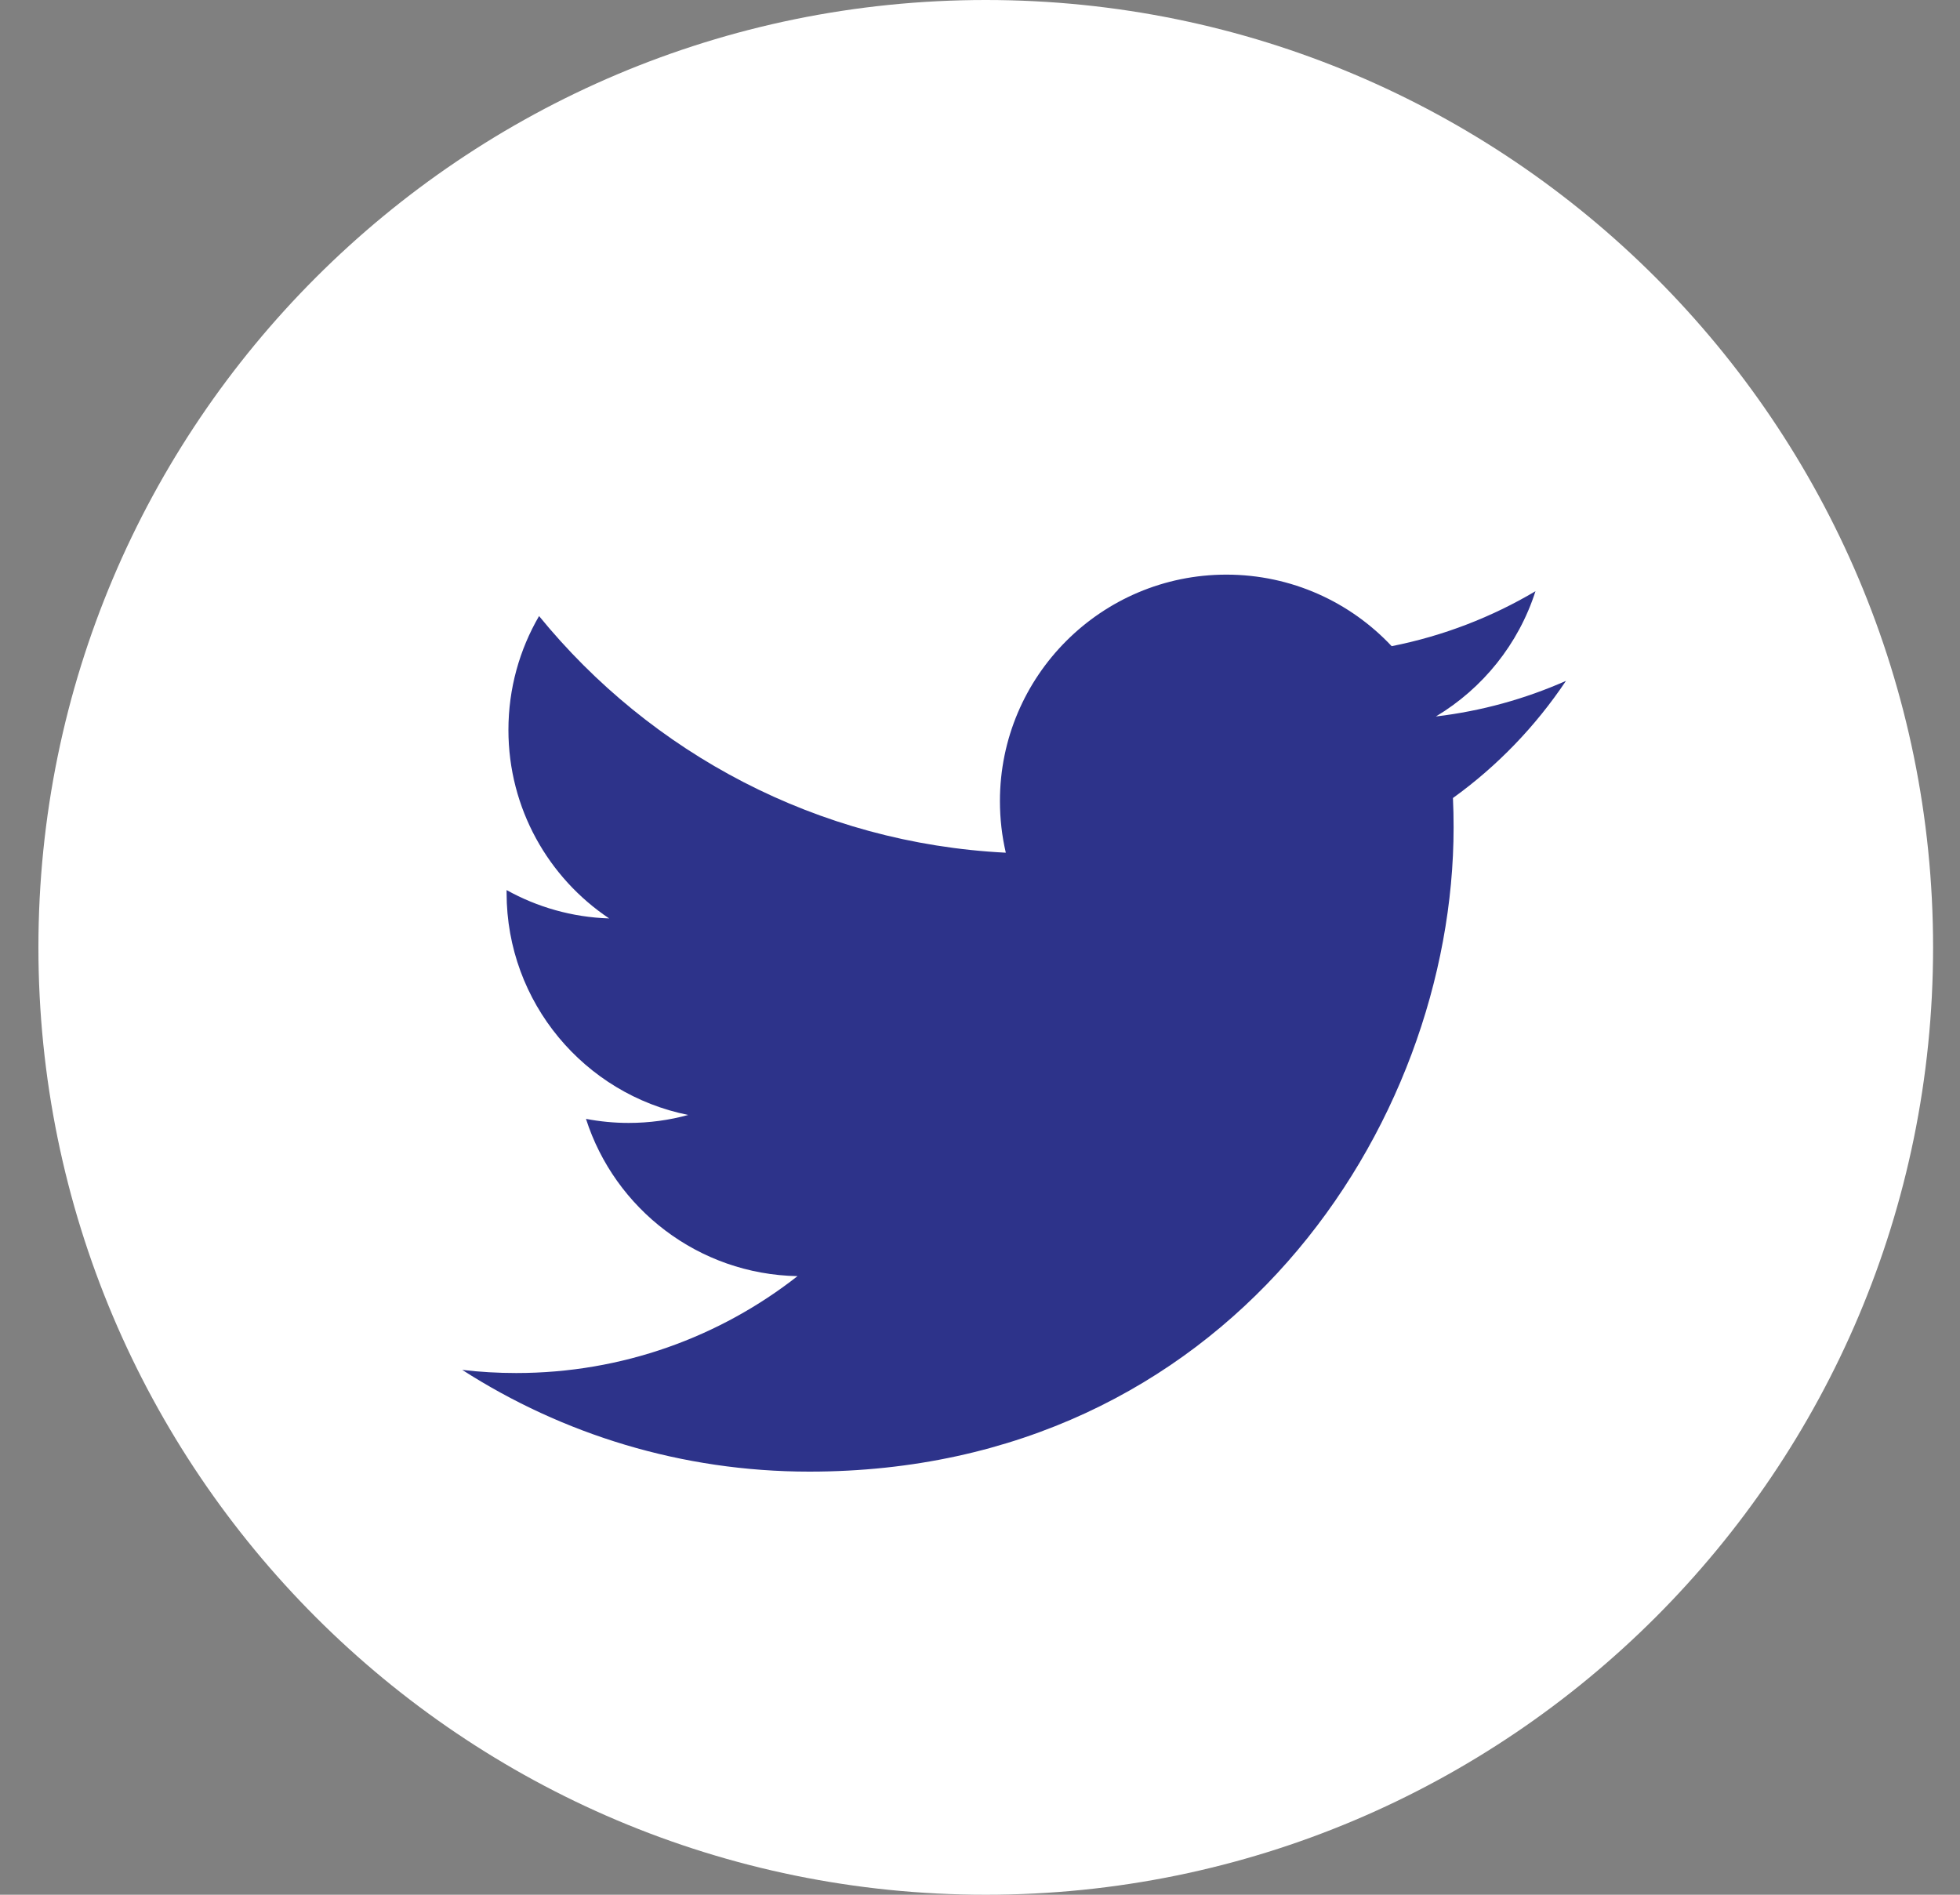 <svg width="30" height="29" viewBox="0 0 30 29" fill="none" xmlns="http://www.w3.org/2000/svg">
<rect x="0" y="0" width="30" height="29" fill="#808080" stroke="none"/>
<g clip-path="url(#clip0_2063_60)">
<path d="M15.088 29C23.096 29 29.588 22.508 29.588 14.5C29.588 6.492 23.096 0 15.088 0C7.08 0 0.588 6.492 0.588 14.5C0.588 22.508 7.08 29 15.088 29Z" fill="white"/>
<path d="M23.969 10.421C23.347 10.696 22.679 10.883 21.978 10.966C22.694 10.537 23.243 9.859 23.502 9.049C22.832 9.446 22.09 9.734 21.301 9.89C20.669 9.216 19.768 8.795 18.771 8.795C16.857 8.795 15.305 10.348 15.305 12.261C15.305 12.533 15.336 12.797 15.395 13.051C12.515 12.907 9.961 11.527 8.251 9.429C7.953 9.941 7.782 10.537 7.782 11.172C7.782 12.374 8.394 13.435 9.324 14.057C8.756 14.039 8.221 13.883 7.754 13.623C7.754 13.638 7.754 13.652 7.754 13.667C7.754 15.346 8.949 16.747 10.534 17.065C10.243 17.145 9.937 17.187 9.621 17.187C9.397 17.187 9.18 17.165 8.969 17.125C9.41 18.502 10.69 19.504 12.207 19.532C11.02 20.462 9.526 21.015 7.902 21.015C7.623 21.015 7.346 20.999 7.075 20.967C8.608 21.951 10.431 22.524 12.388 22.524C18.763 22.524 22.249 17.243 22.249 12.663C22.249 12.512 22.246 12.363 22.239 12.214C22.917 11.726 23.504 11.116 23.969 10.421Z" fill="#2D338A"/>
</g>
<defs>
<clipPath id="clip0_2063_60">
<rect width="29" height="29" fill="white" transform="translate(0.587)"/>
</clipPath>
</defs>
</svg>
